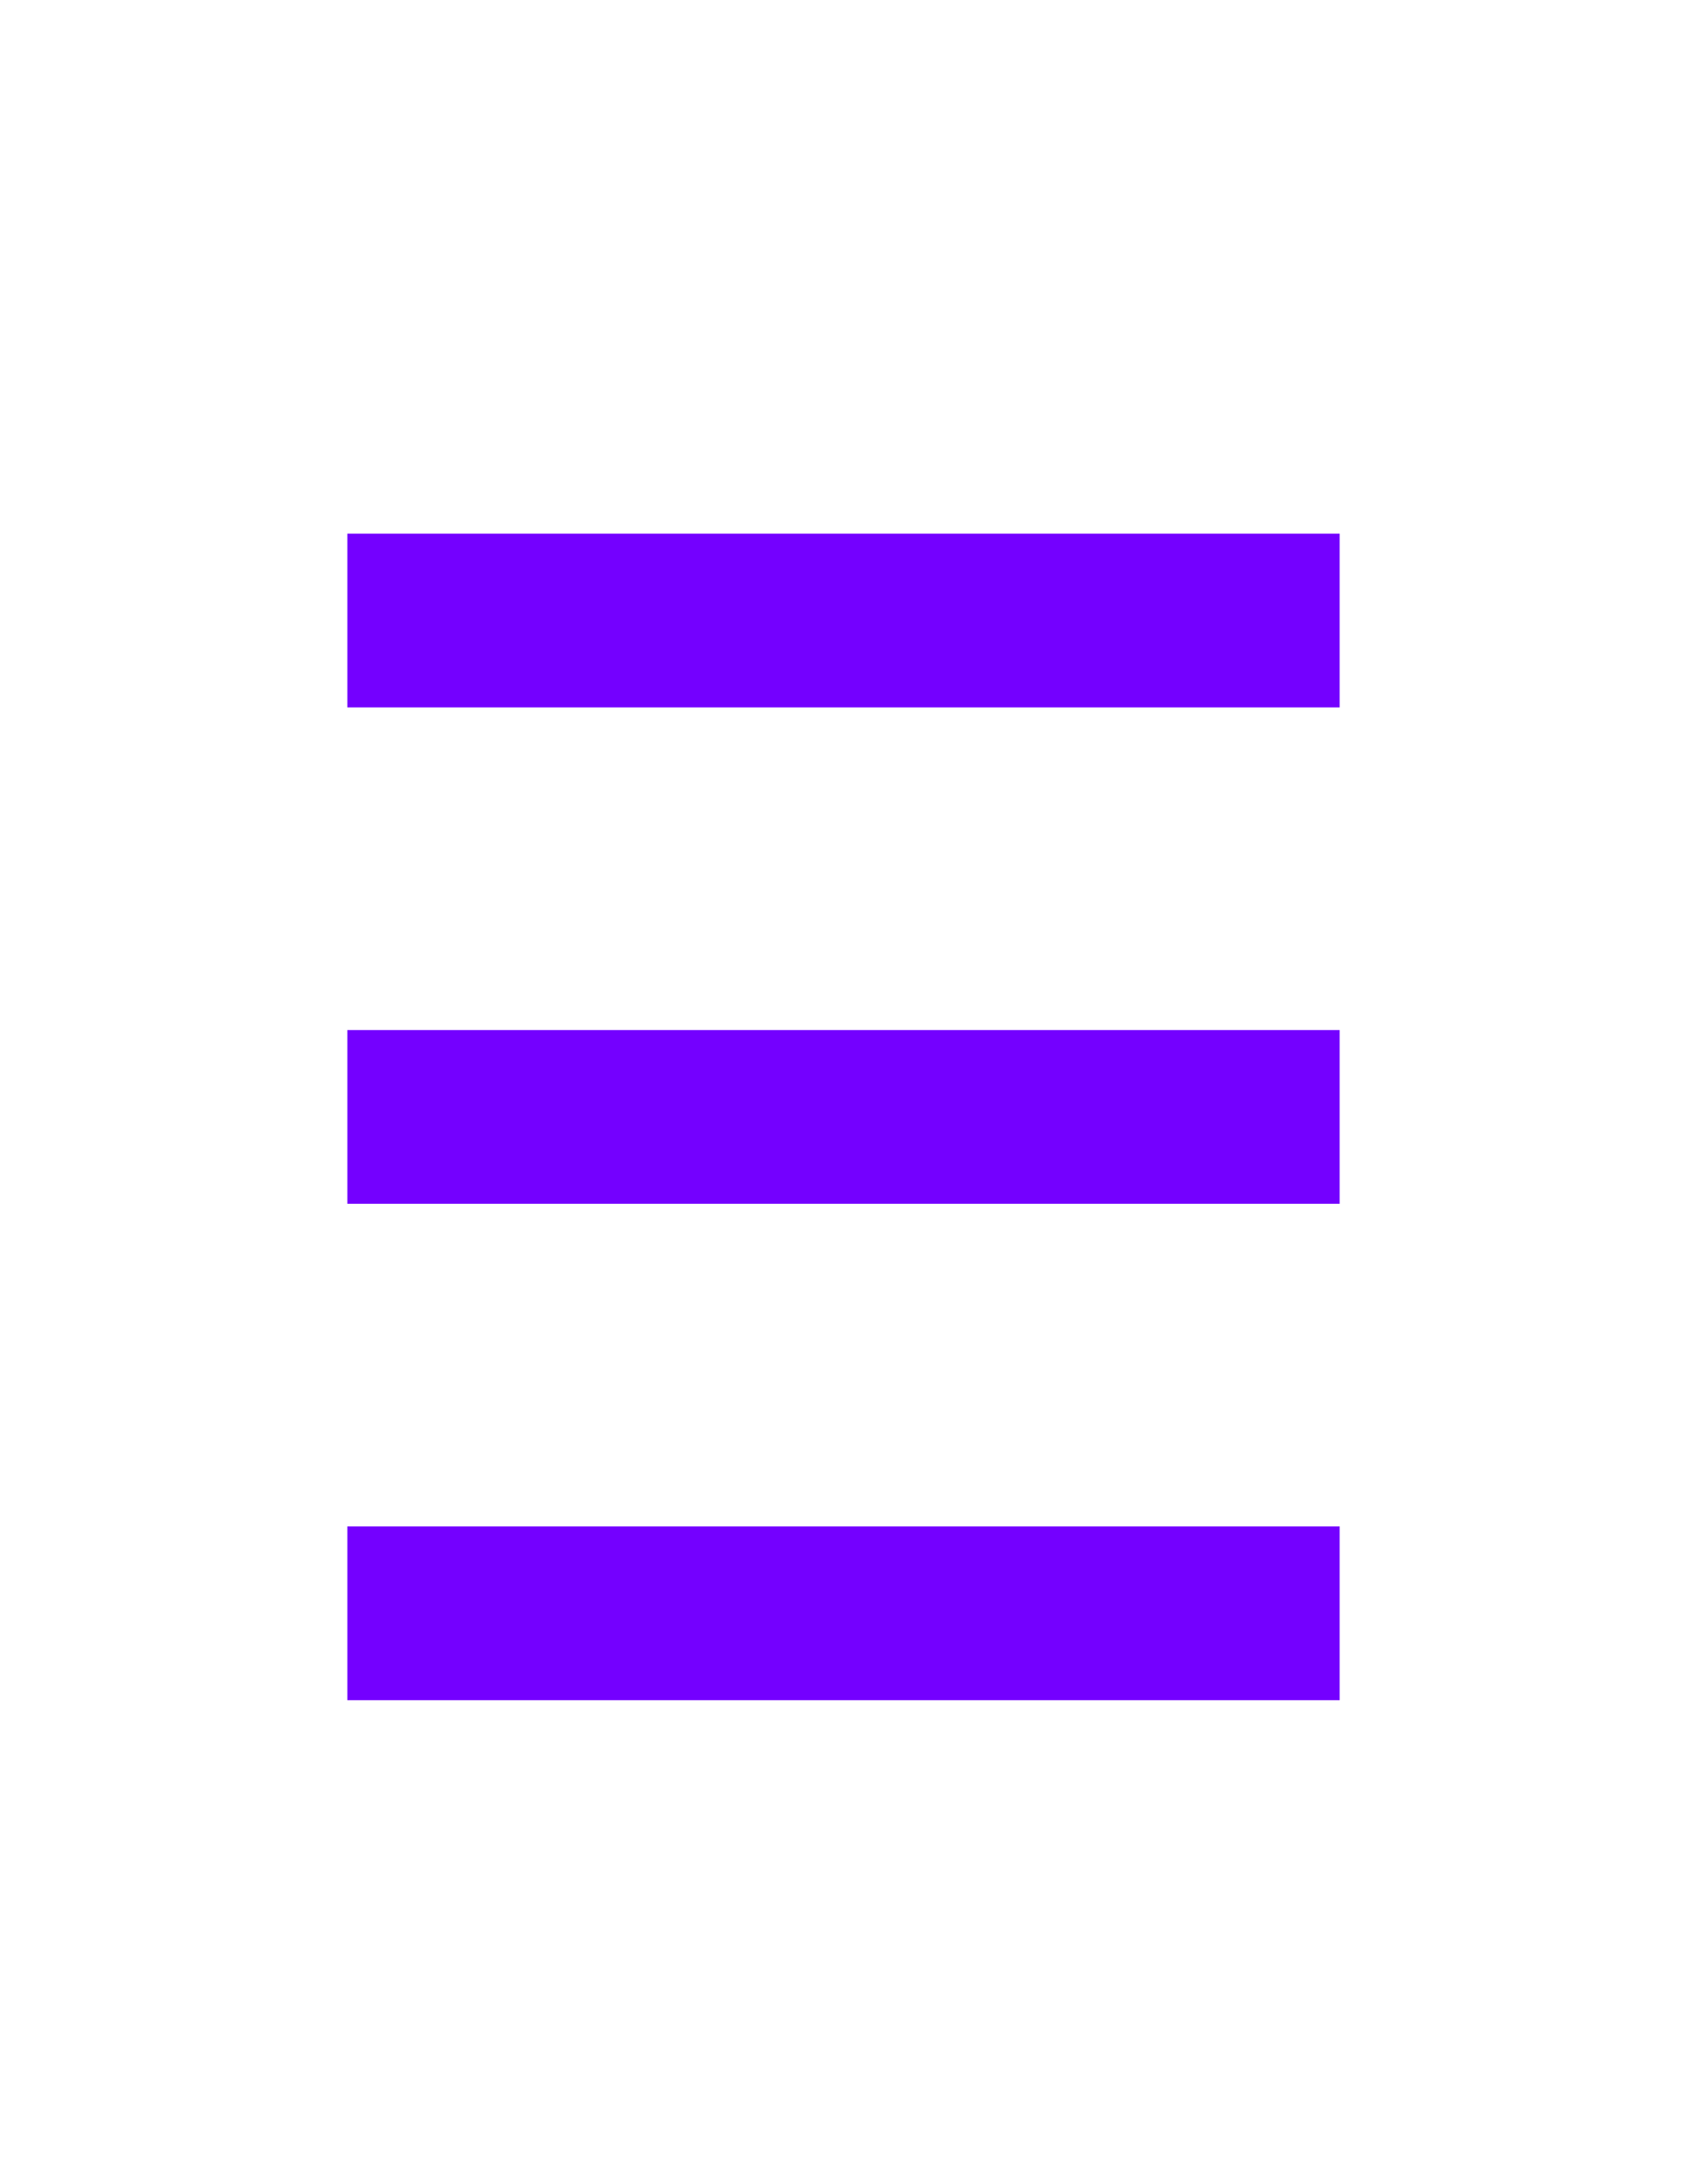 <svg id="Capa_1" data-name="Capa 1" xmlns="http://www.w3.org/2000/svg" viewBox="0 0 68 88"><defs><style>.cls-1{fill:#fff;}.cls-2{fill:#6605c2;stroke:#7400ff;stroke-miterlimit:10;stroke-width:7px;}</style></defs><rect class="cls-1" width="68" height="88"/><line class="cls-2" x1="14" y1="25" x2="54" y2="25"/><line class="cls-2" x1="14" y1="45" x2="54" y2="45"/><line class="cls-2" x1="14" y1="65" x2="54" y2="65"/></svg>